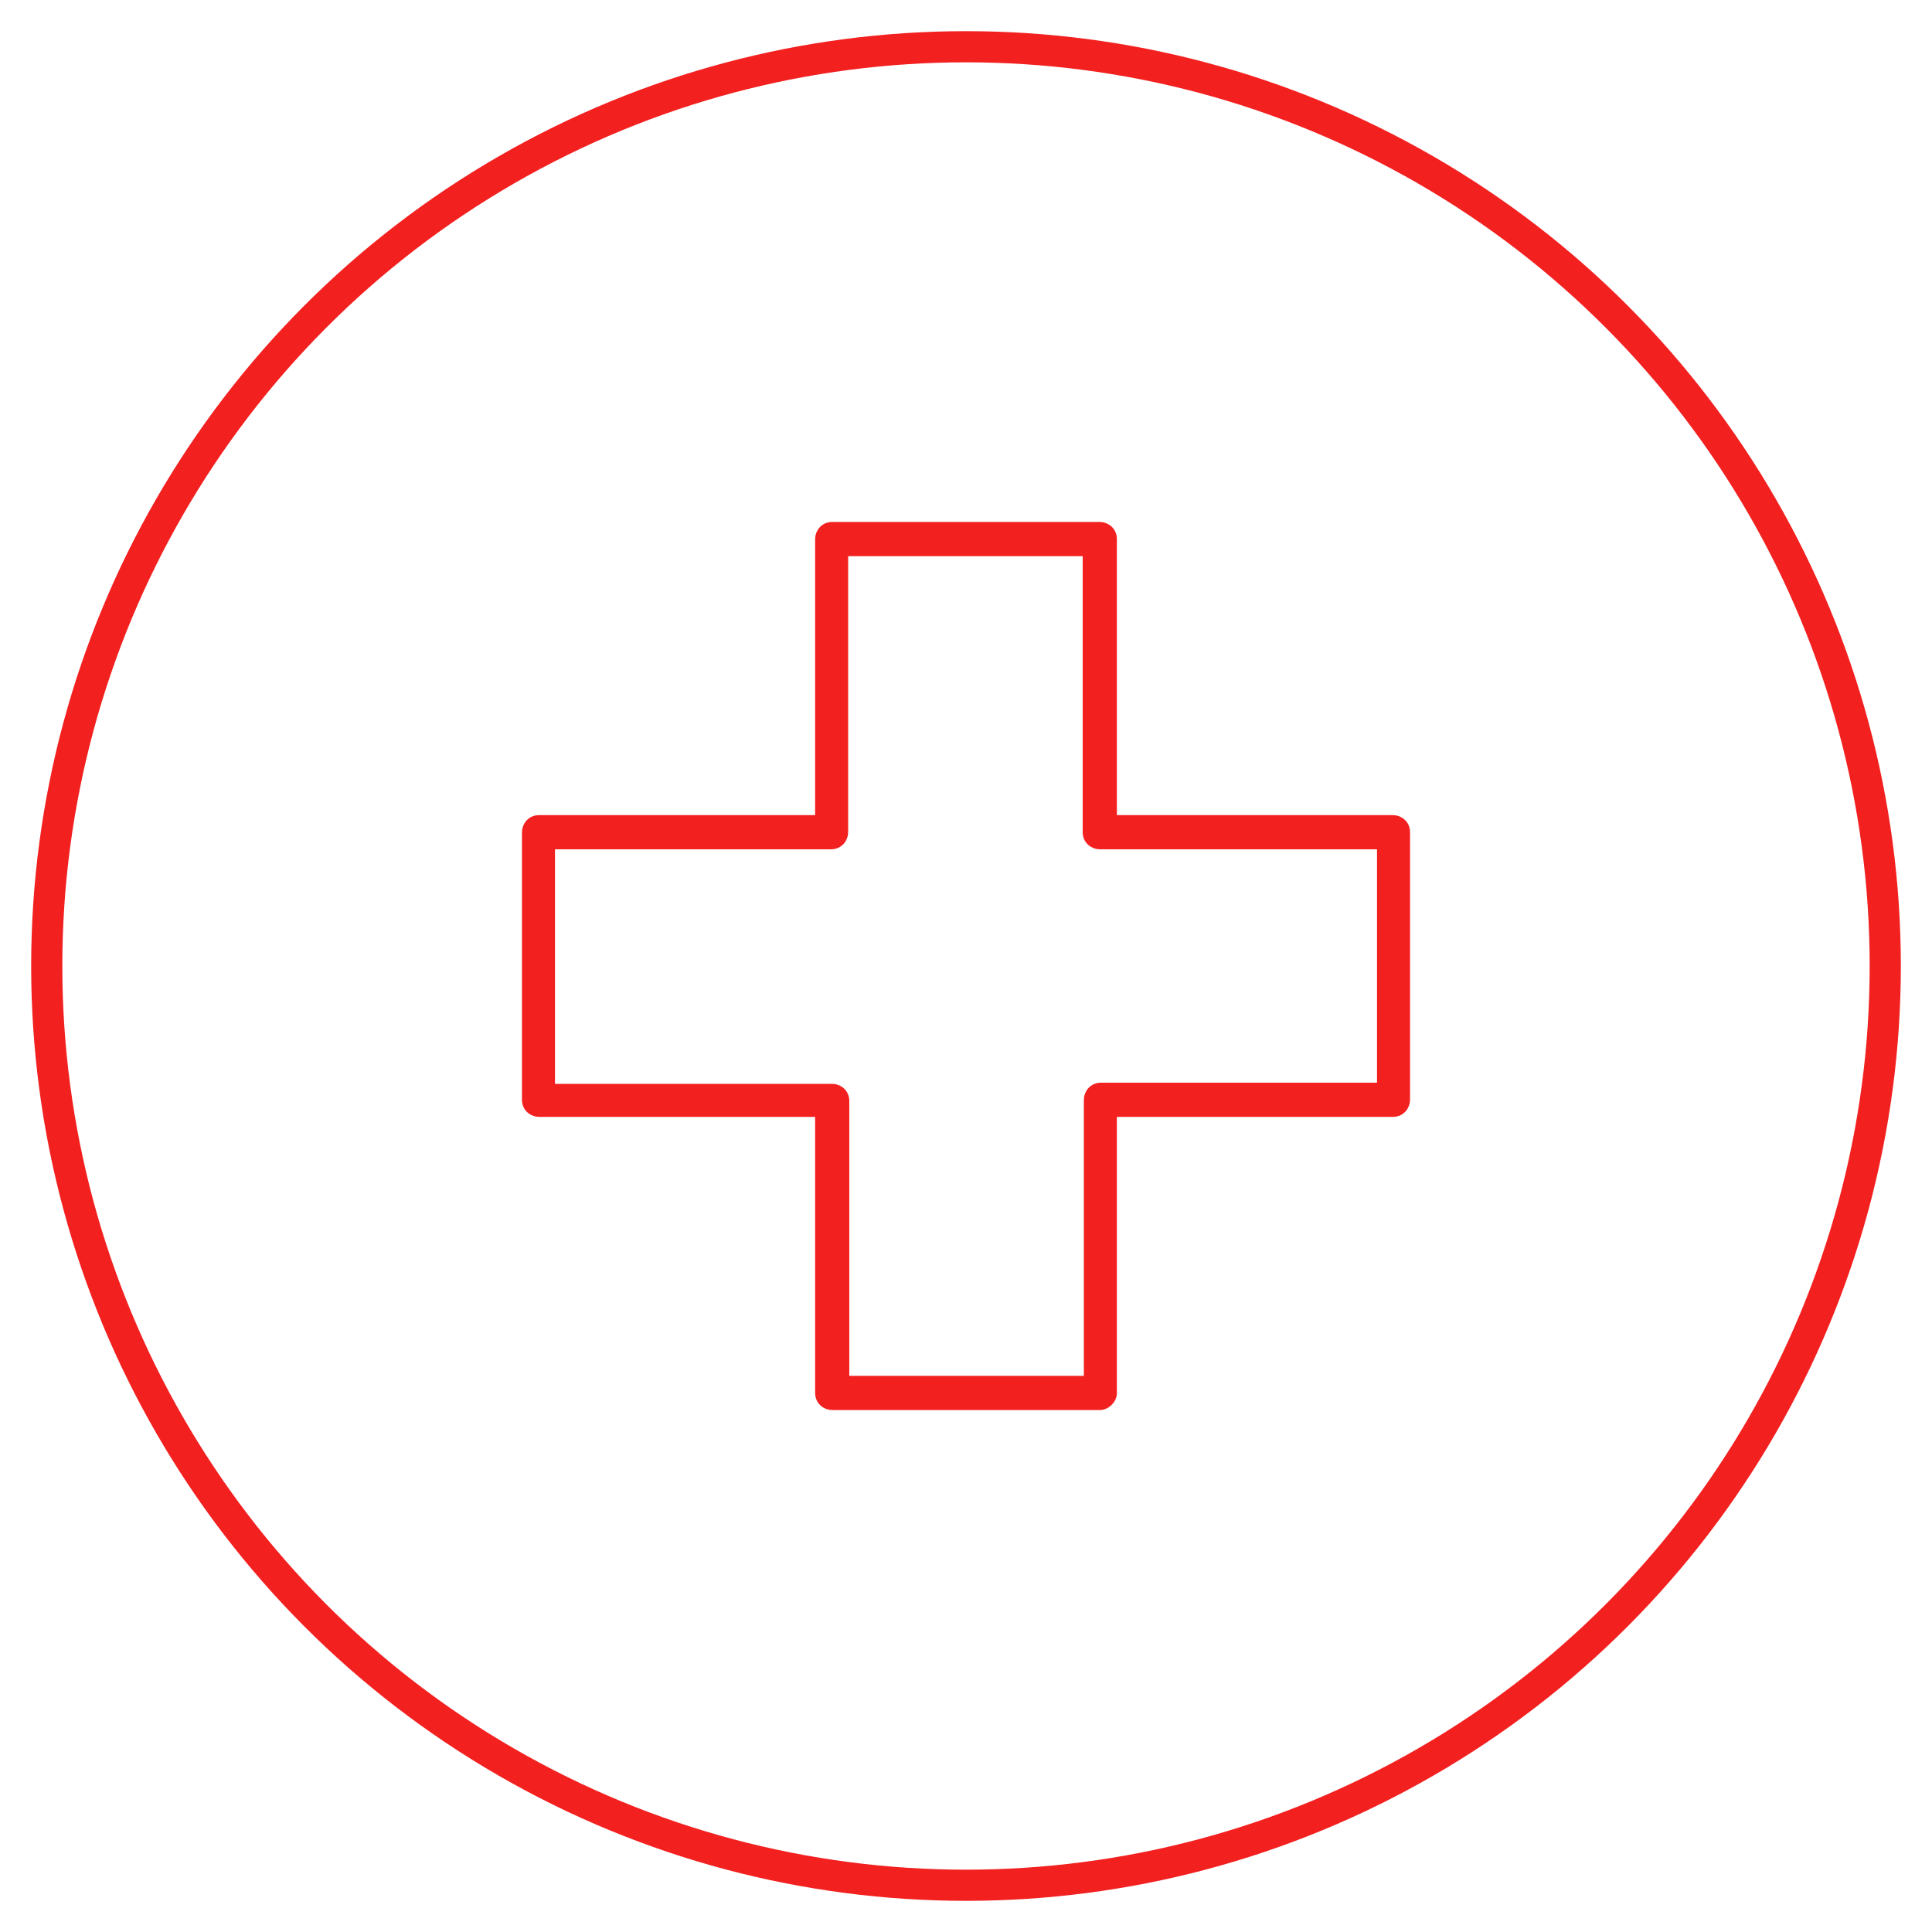 <svg width="62" height="62" viewBox="0 0 62 62" fill="none" xmlns="http://www.w3.org/2000/svg">
<rect width="62" height="62" fill="white"/>
<circle cx="31" cy="31" r="29.5" stroke="#F32020"/>
<path d="M26.707 45.125H35.293C35.409 45.125 35.514 45.069 35.587 44.995C35.661 44.922 35.717 44.817 35.717 44.701V35.717H44.701C44.967 35.717 45.125 35.501 45.125 35.293V26.707C45.125 26.441 44.909 26.283 44.701 26.283H35.717V17.299C35.717 17.033 35.501 16.875 35.293 16.875H26.707C26.441 16.875 26.283 17.091 26.283 17.299V26.283H17.299C17.033 26.283 16.875 26.499 16.875 26.707V35.293C16.875 35.559 17.091 35.717 17.299 35.717H26.283V44.701C26.283 44.967 26.499 45.125 26.707 45.125ZM34.907 35.293V44.278H27.13V35.331C27.13 35.065 26.915 34.907 26.707 34.907H17.685V27.13H26.669C26.935 27.13 27.093 26.915 27.093 26.707V17.722H34.87V26.707C34.87 26.972 35.085 27.13 35.293 27.13H44.315V34.87H35.331C35.065 34.87 34.907 35.085 34.907 35.293Z" fill="#F32020" stroke="#F32020" stroke-width="0.25"/>
</svg>
